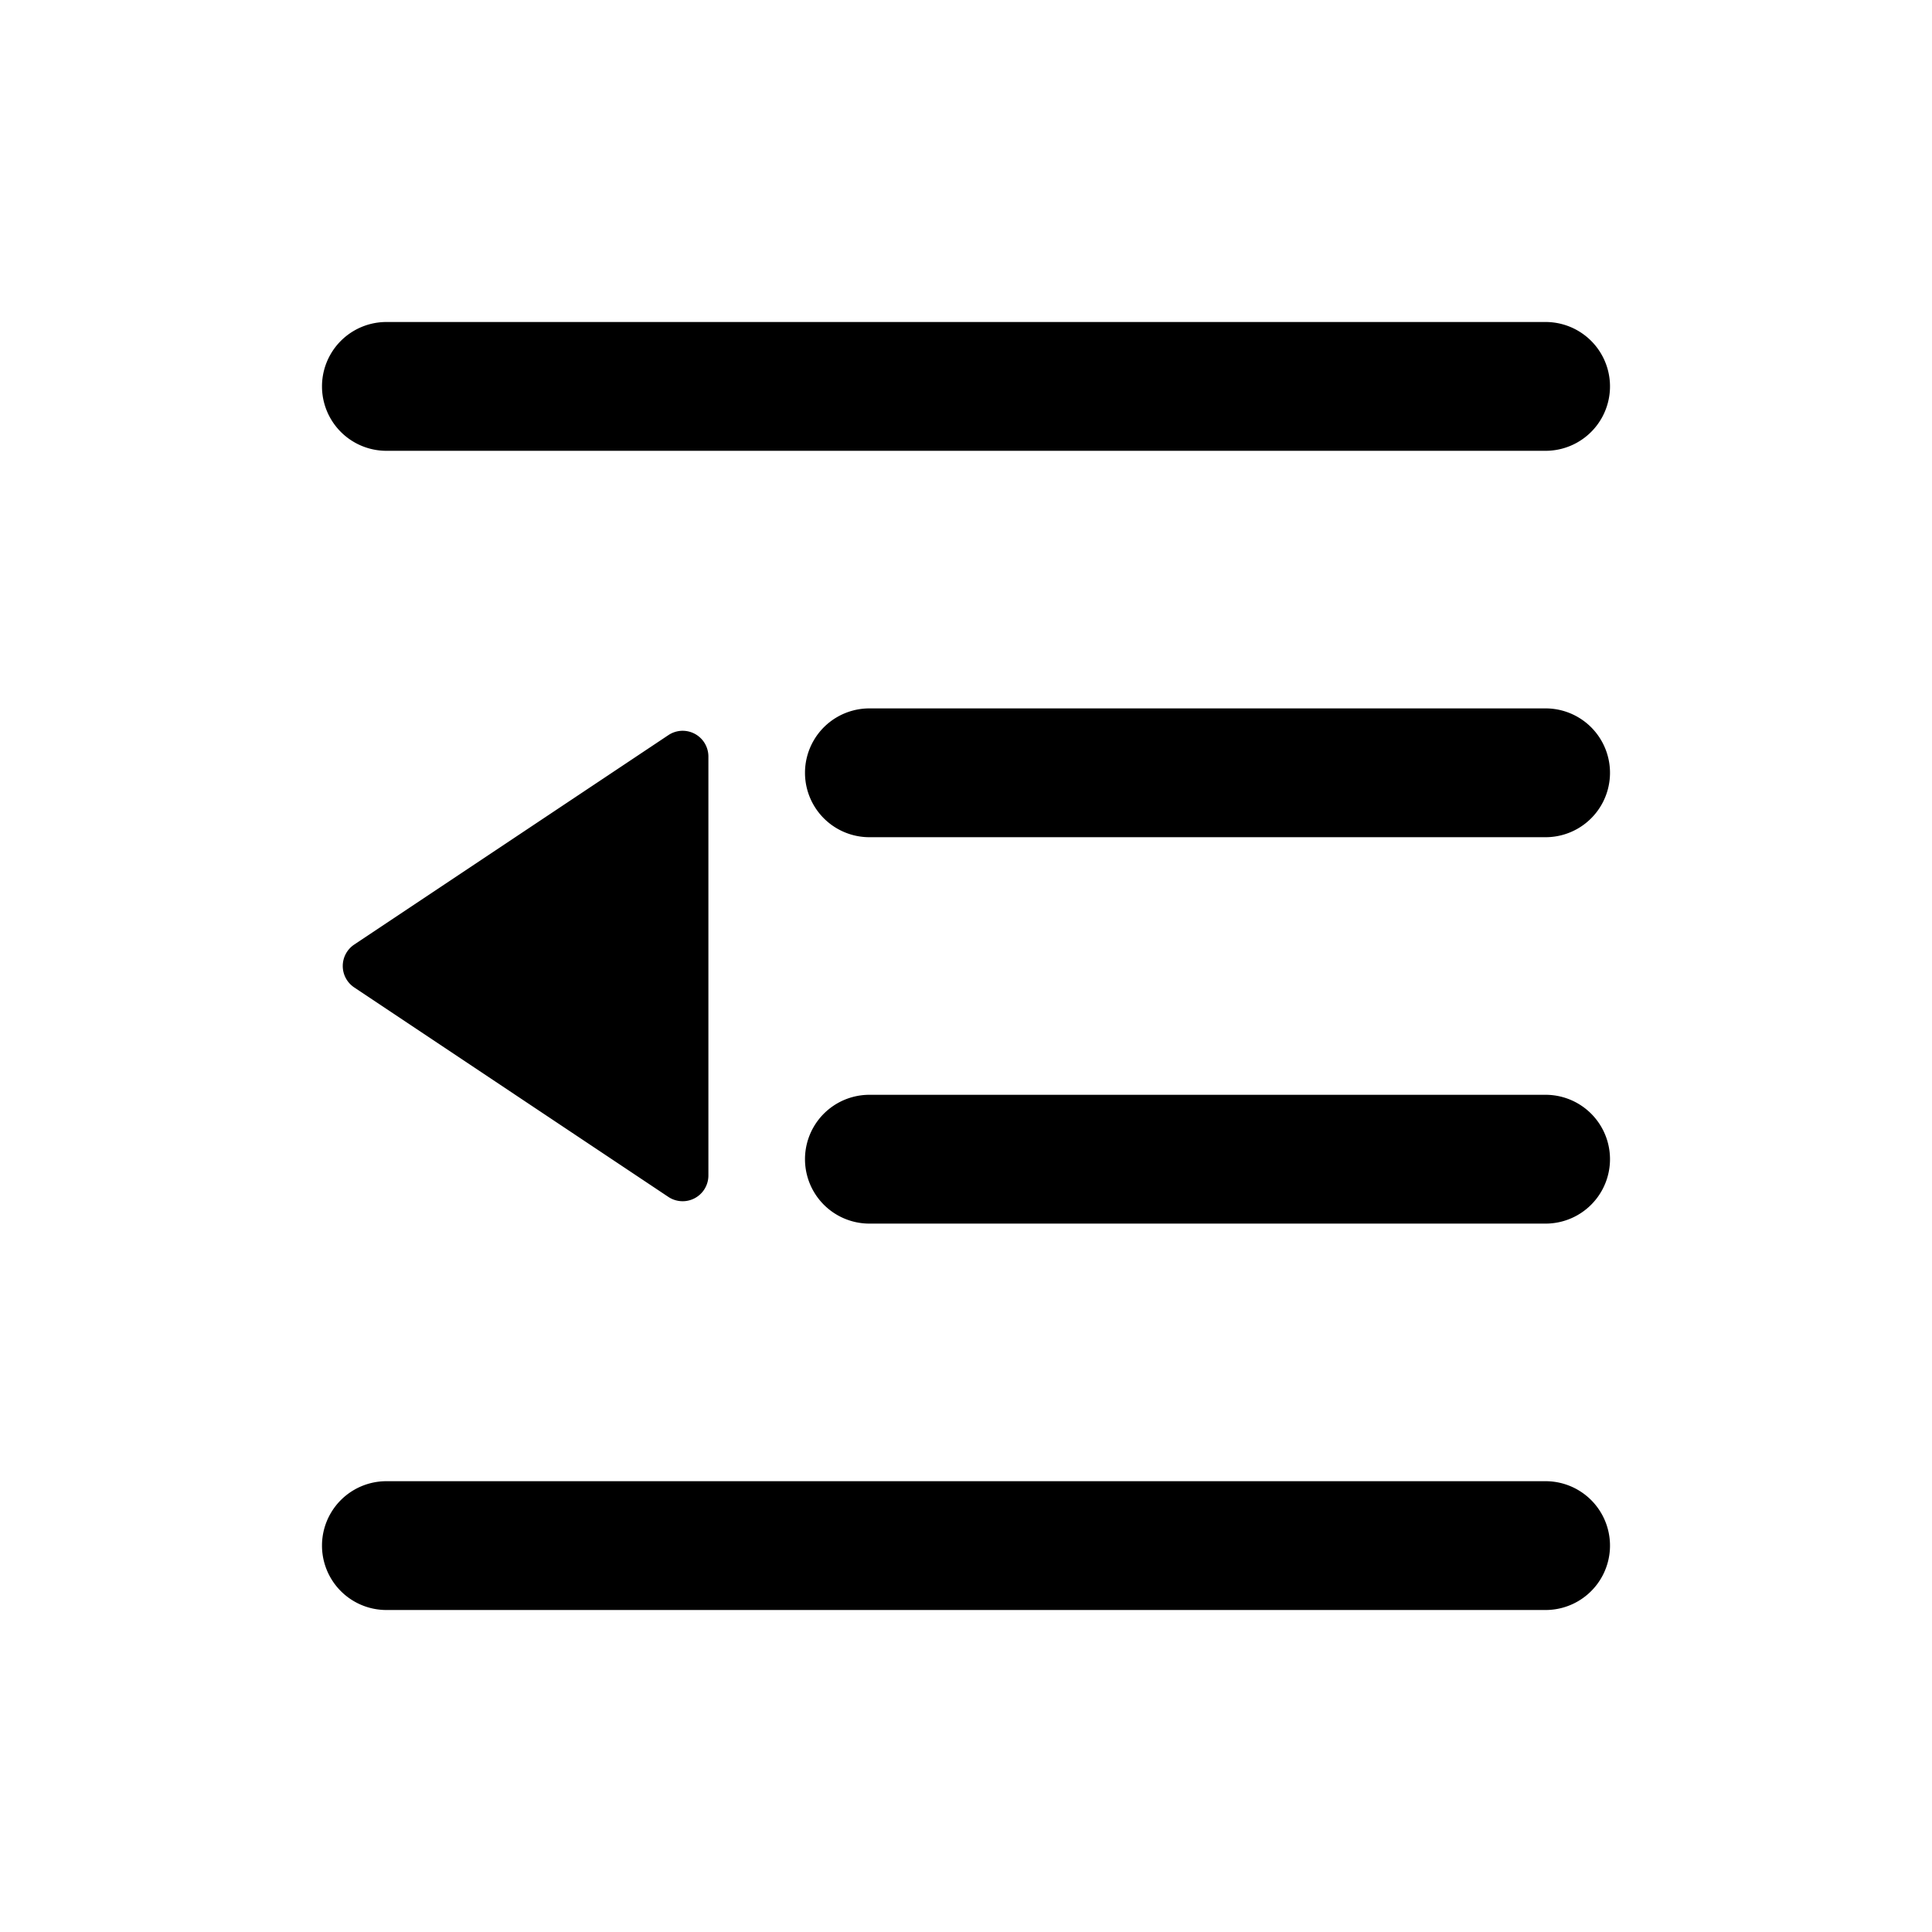 <svg t="1703040662187" class="icon" viewBox="0 0 1024 1024" version="1.1" xmlns="http://www.w3.org/2000/svg" p-id="14469" width="200" height="200"><path d="M819.2 785.067a34.133 34.133 0 1 1 0 68.267H204.8a34.133 34.133 0 1 1 0-68.267h614.4z m0-204.8a34.133 34.133 0 1 1 0 68.267h-358.4a34.133 34.133 0 1 1 0-68.267h358.4zM361.813 387.328a13.653 13.653 0 0 1 13.653 13.653v222.037a13.653 13.653 0 0 1-21.248 11.349L187.733 523.349a13.653 13.653 0 0 1 0-22.699l166.528-111.019a13.653 13.653 0 0 1 7.595-2.304zM819.2 375.467a34.133 34.133 0 1 1 0 68.267h-358.4a34.133 34.133 0 1 1 0-68.267h358.4z m0-204.8a34.133 34.133 0 1 1 0 68.267H204.8a34.133 34.133 0 1 1 0-68.267h614.4z" p-id="14470"></path></svg>